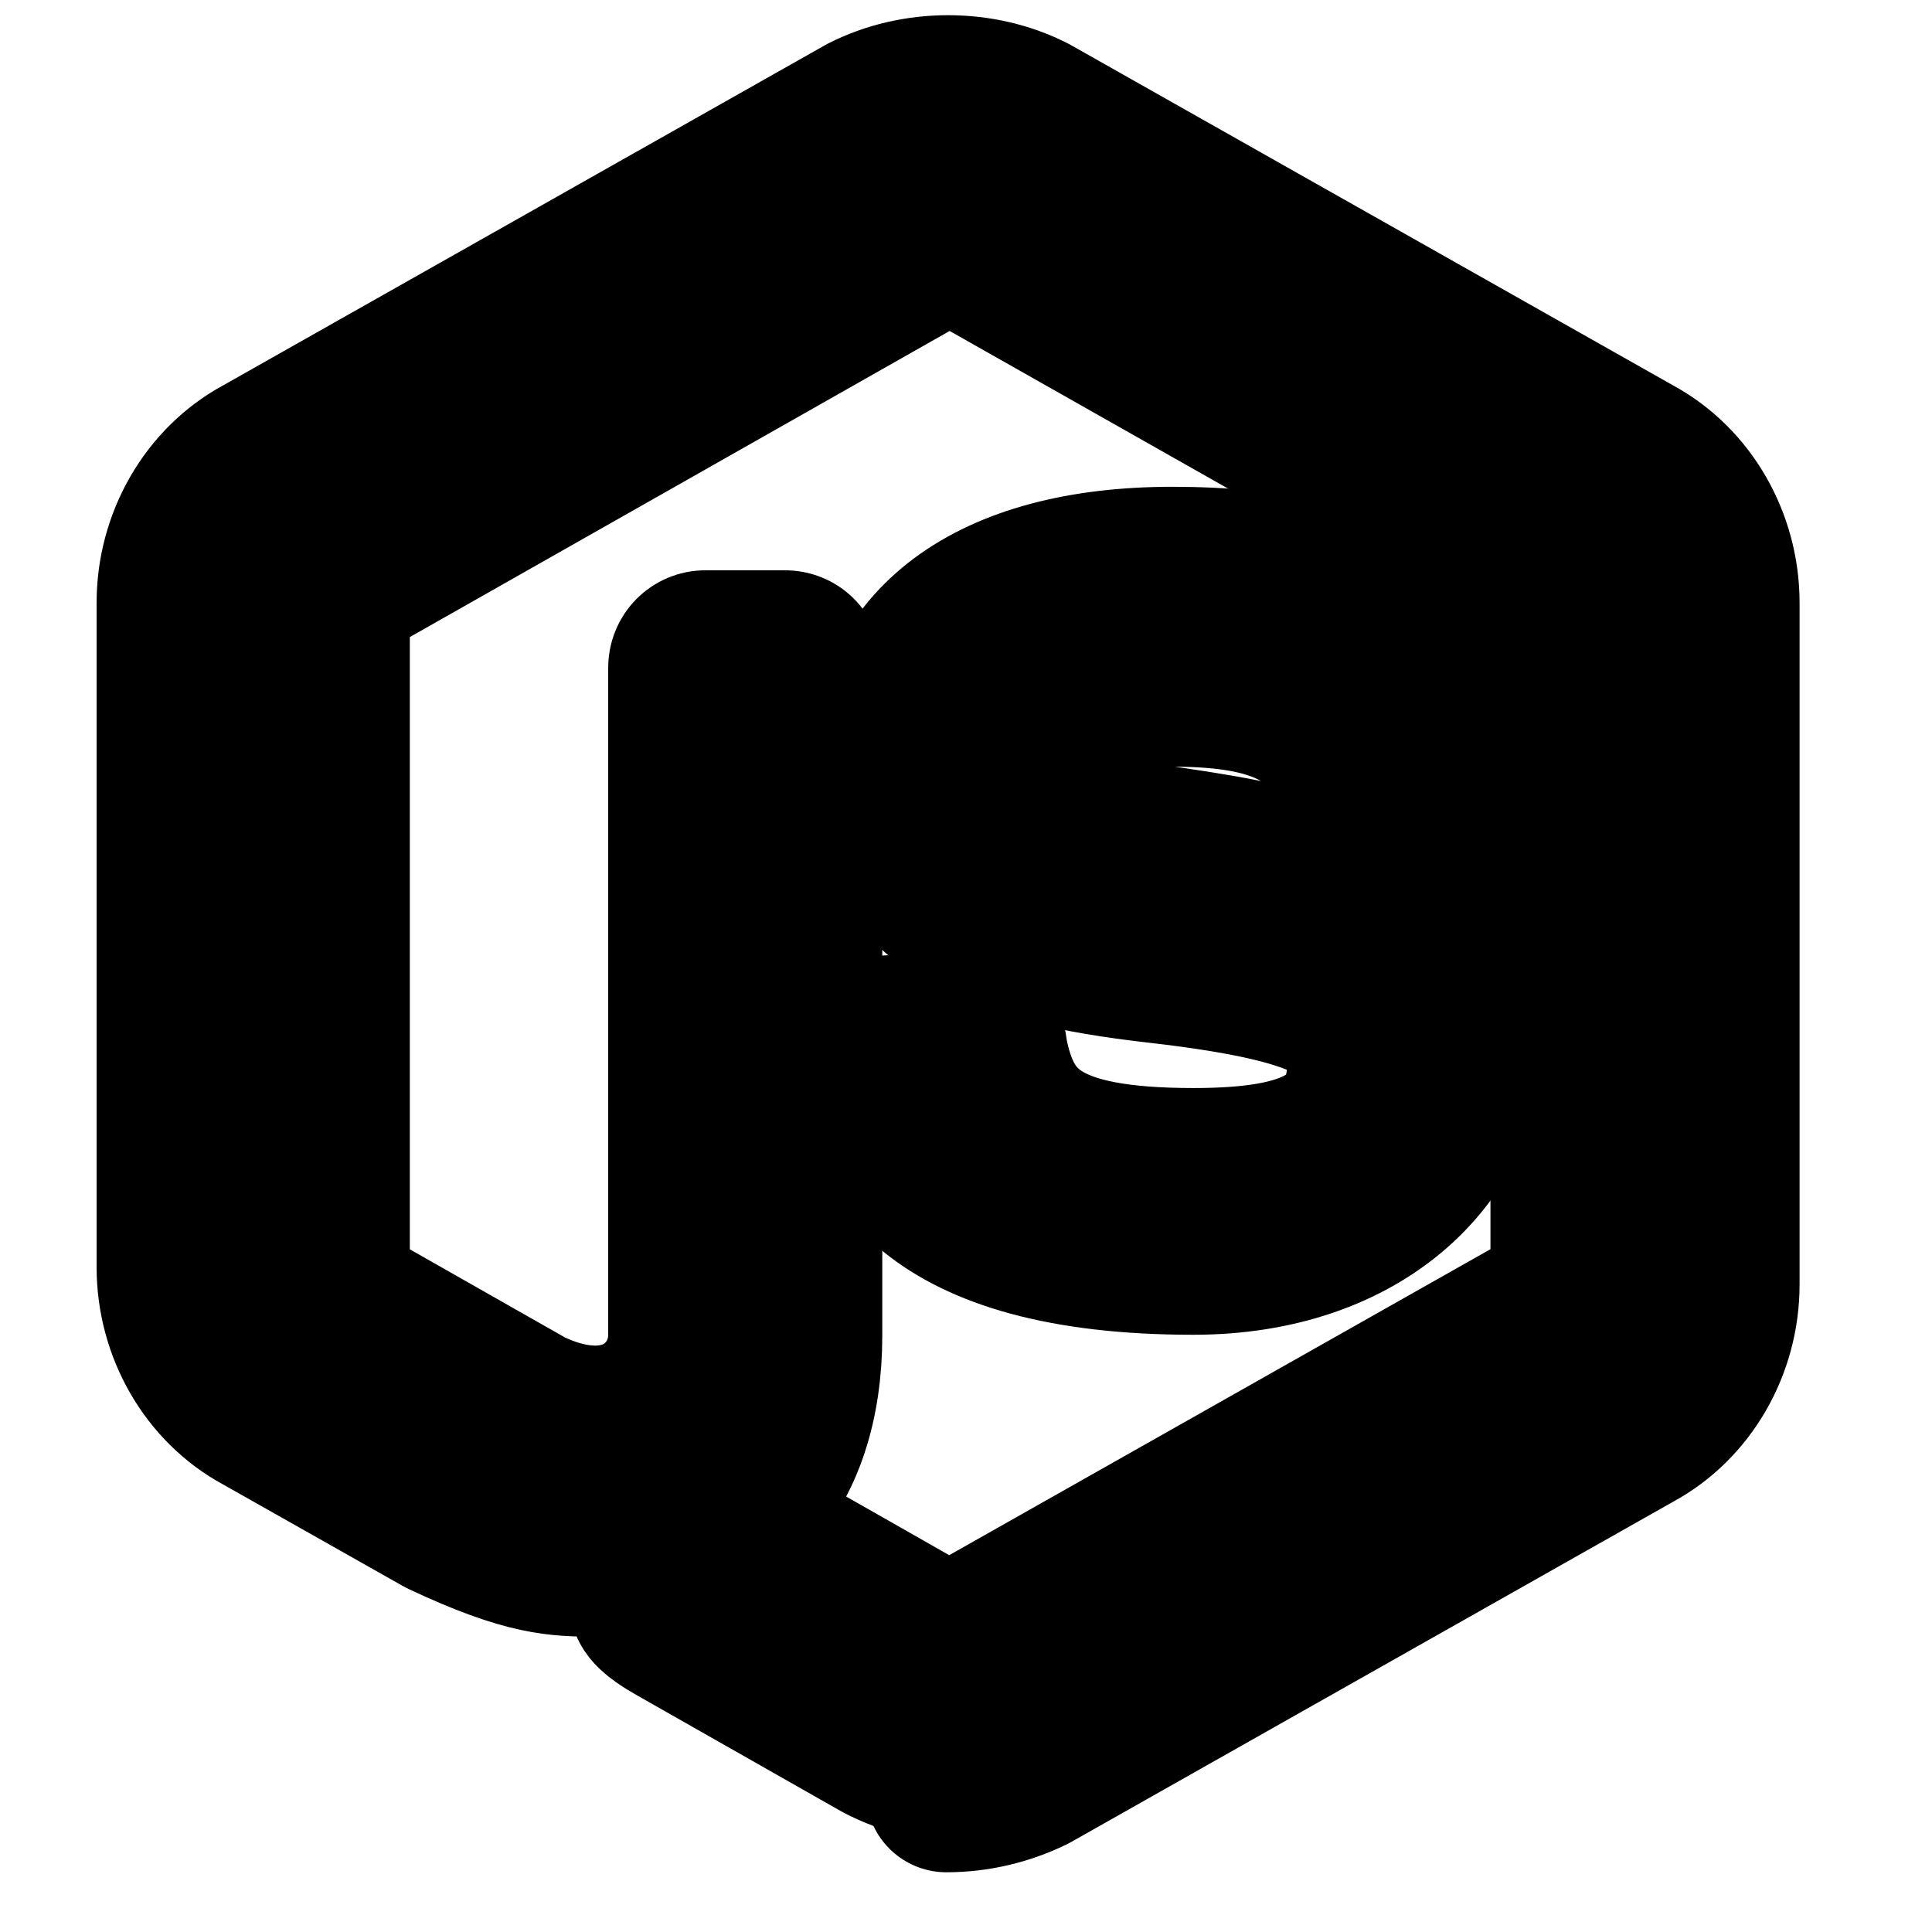 <svg xmlns="http://www.w3.org/2000/svg" viewBox="0 0 24 24" fill="none" stroke="currentColor" stroke-width="2" stroke-linecap="round" stroke-linejoin="round">
  <path d="M12 21.889C11.63 21.889 11.272 21.803 10.943 21.631L8.396 20.184C7.892 19.9 8.078 19.814 8.264 19.753C8.768 19.581 8.861 19.544 9.457 19.233C9.513 19.197 9.587 19.211 9.643 19.247L11.666 20.398C11.741 20.434 11.852 20.434 11.915 20.398L19.404 16.164C19.478 16.128 19.515 16.042 19.515 15.956V7.488C19.515 7.402 19.478 7.316 19.404 7.269L11.927 3.036C11.852 2.999 11.741 2.999 11.666 3.036L4.201 7.269C4.127 7.316 4.091 7.402 4.091 7.488V15.956C4.091 16.042 4.127 16.128 4.201 16.164L6.558 17.503C7.786 18.094 8.555 17.342 8.555 16.589V8.298C8.555 8.176 8.647 8.084 8.766 8.084H9.749C9.868 8.084 9.96 8.17 9.96 8.298V16.589C9.96 18.297 9.033 19.331 7.413 19.331C6.937 19.331 6.558 19.331 5.503 18.835L3.253 17.564C2.609 17.217 2.2 16.506 2.2 15.741V7.488C2.2 6.723 2.609 6.012 3.253 5.664L10.742 1.431C11.375 1.108 12.181 1.108 12.812 1.431L20.302 5.664C20.946 6.012 21.355 6.723 21.355 7.488V15.956C21.355 16.721 20.946 17.432 20.302 17.779L12.812 22.013C12.484 22.172 12.126 22.258 11.756 22.258"/>
  <path d="M14.827 15.581C11.537 15.581 10.842 14.242 10.842 13.111C10.842 12.988 10.934 12.866 11.053 12.866H12.061C12.168 12.866 12.26 12.94 12.26 13.062C12.445 14.035 12.95 14.516 14.827 14.516C16.308 14.516 16.99 14.169 16.99 13.208C16.99 12.641 16.793 12.233 14.373 11.958C12.337 11.725 11.053 11.231 11.053 9.58C11.053 8.041 12.284 7.047 14.565 7.047C17.13 7.047 18.265 7.975 18.413 9.871C18.413 9.933 18.39 9.996 18.346 10.046C18.302 10.095 18.24 10.121 18.179 10.121H17.159C17.064 10.121 16.972 10.058 16.948 9.966C16.655 8.928 16.033 8.524 14.565 8.524C12.938 8.524 12.579 9.052 12.579 9.535C12.579 10.109 12.986 10.306 14.312 10.494C15.618 10.682 18.24 11.042 18.24 12.666C18.24 14.337 16.909 15.581 14.824 15.581"/>
</svg> 
